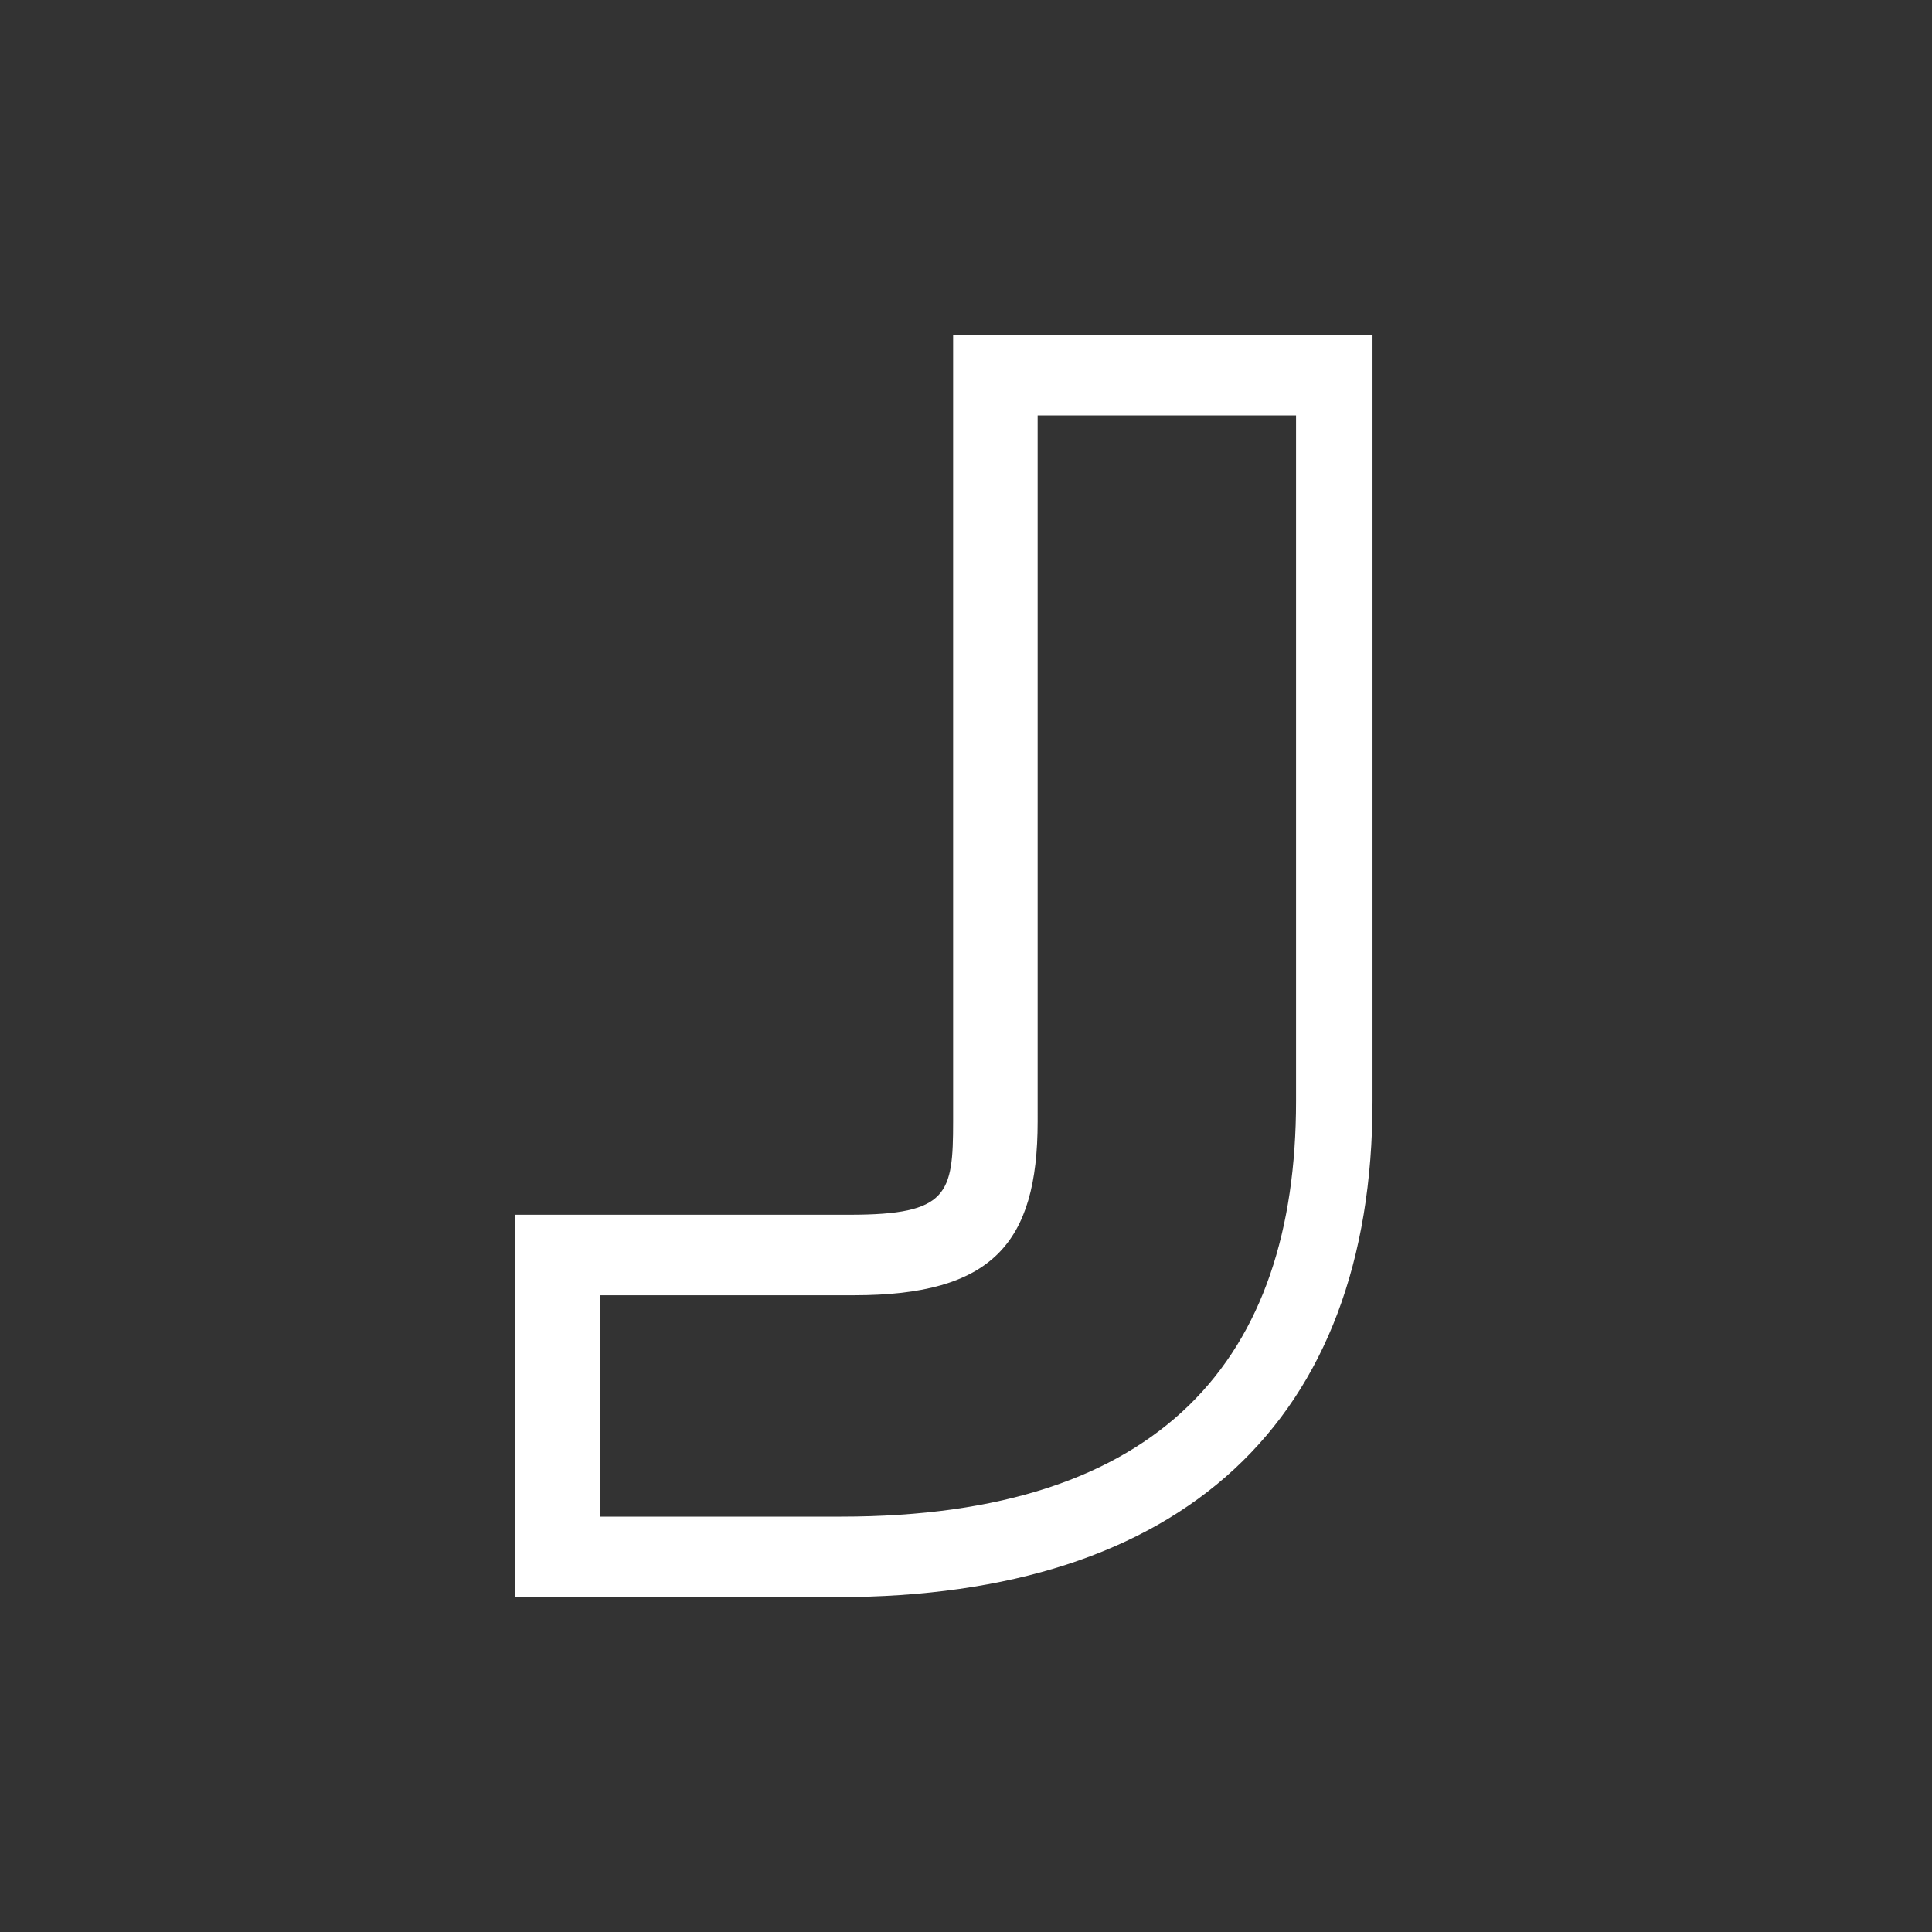 <svg id="Layer_1" data-name="Layer 1" xmlns="http://www.w3.org/2000/svg" viewBox="0 0 24 24"><rect x="0" y="0" width="24" height="24" fill="#333333" stroke="none"/><defs><style>.cls-1{fill:none;}.cls-2{fill:#fff;}</style></defs><g id="classic_ArrowDown"><g id="Group_169956" data-name="Group 169956"><rect id="Rectangle_626011-10" data-name="Rectangle 626011-10" class="cls-1" x="2.88" y="2.88" width="18.24" height="18.24"/><g id="Path_75819" data-name="Path 75819"><path class="cls-2" d="M16.1,5.16v8.52c0,3.19-1.66,5.16-5.65,5.16h-3V16.09h3.16c1.71,0,2.28-.64,2.28-2.16V5.16H16.1m1-1H11.84v9.77c0,.9-.06,1.16-1.28,1.16H6.4v4.75h4c4.29,0,6.65-2.19,6.65-6.16V4.16Z"/></g></g></g></svg>